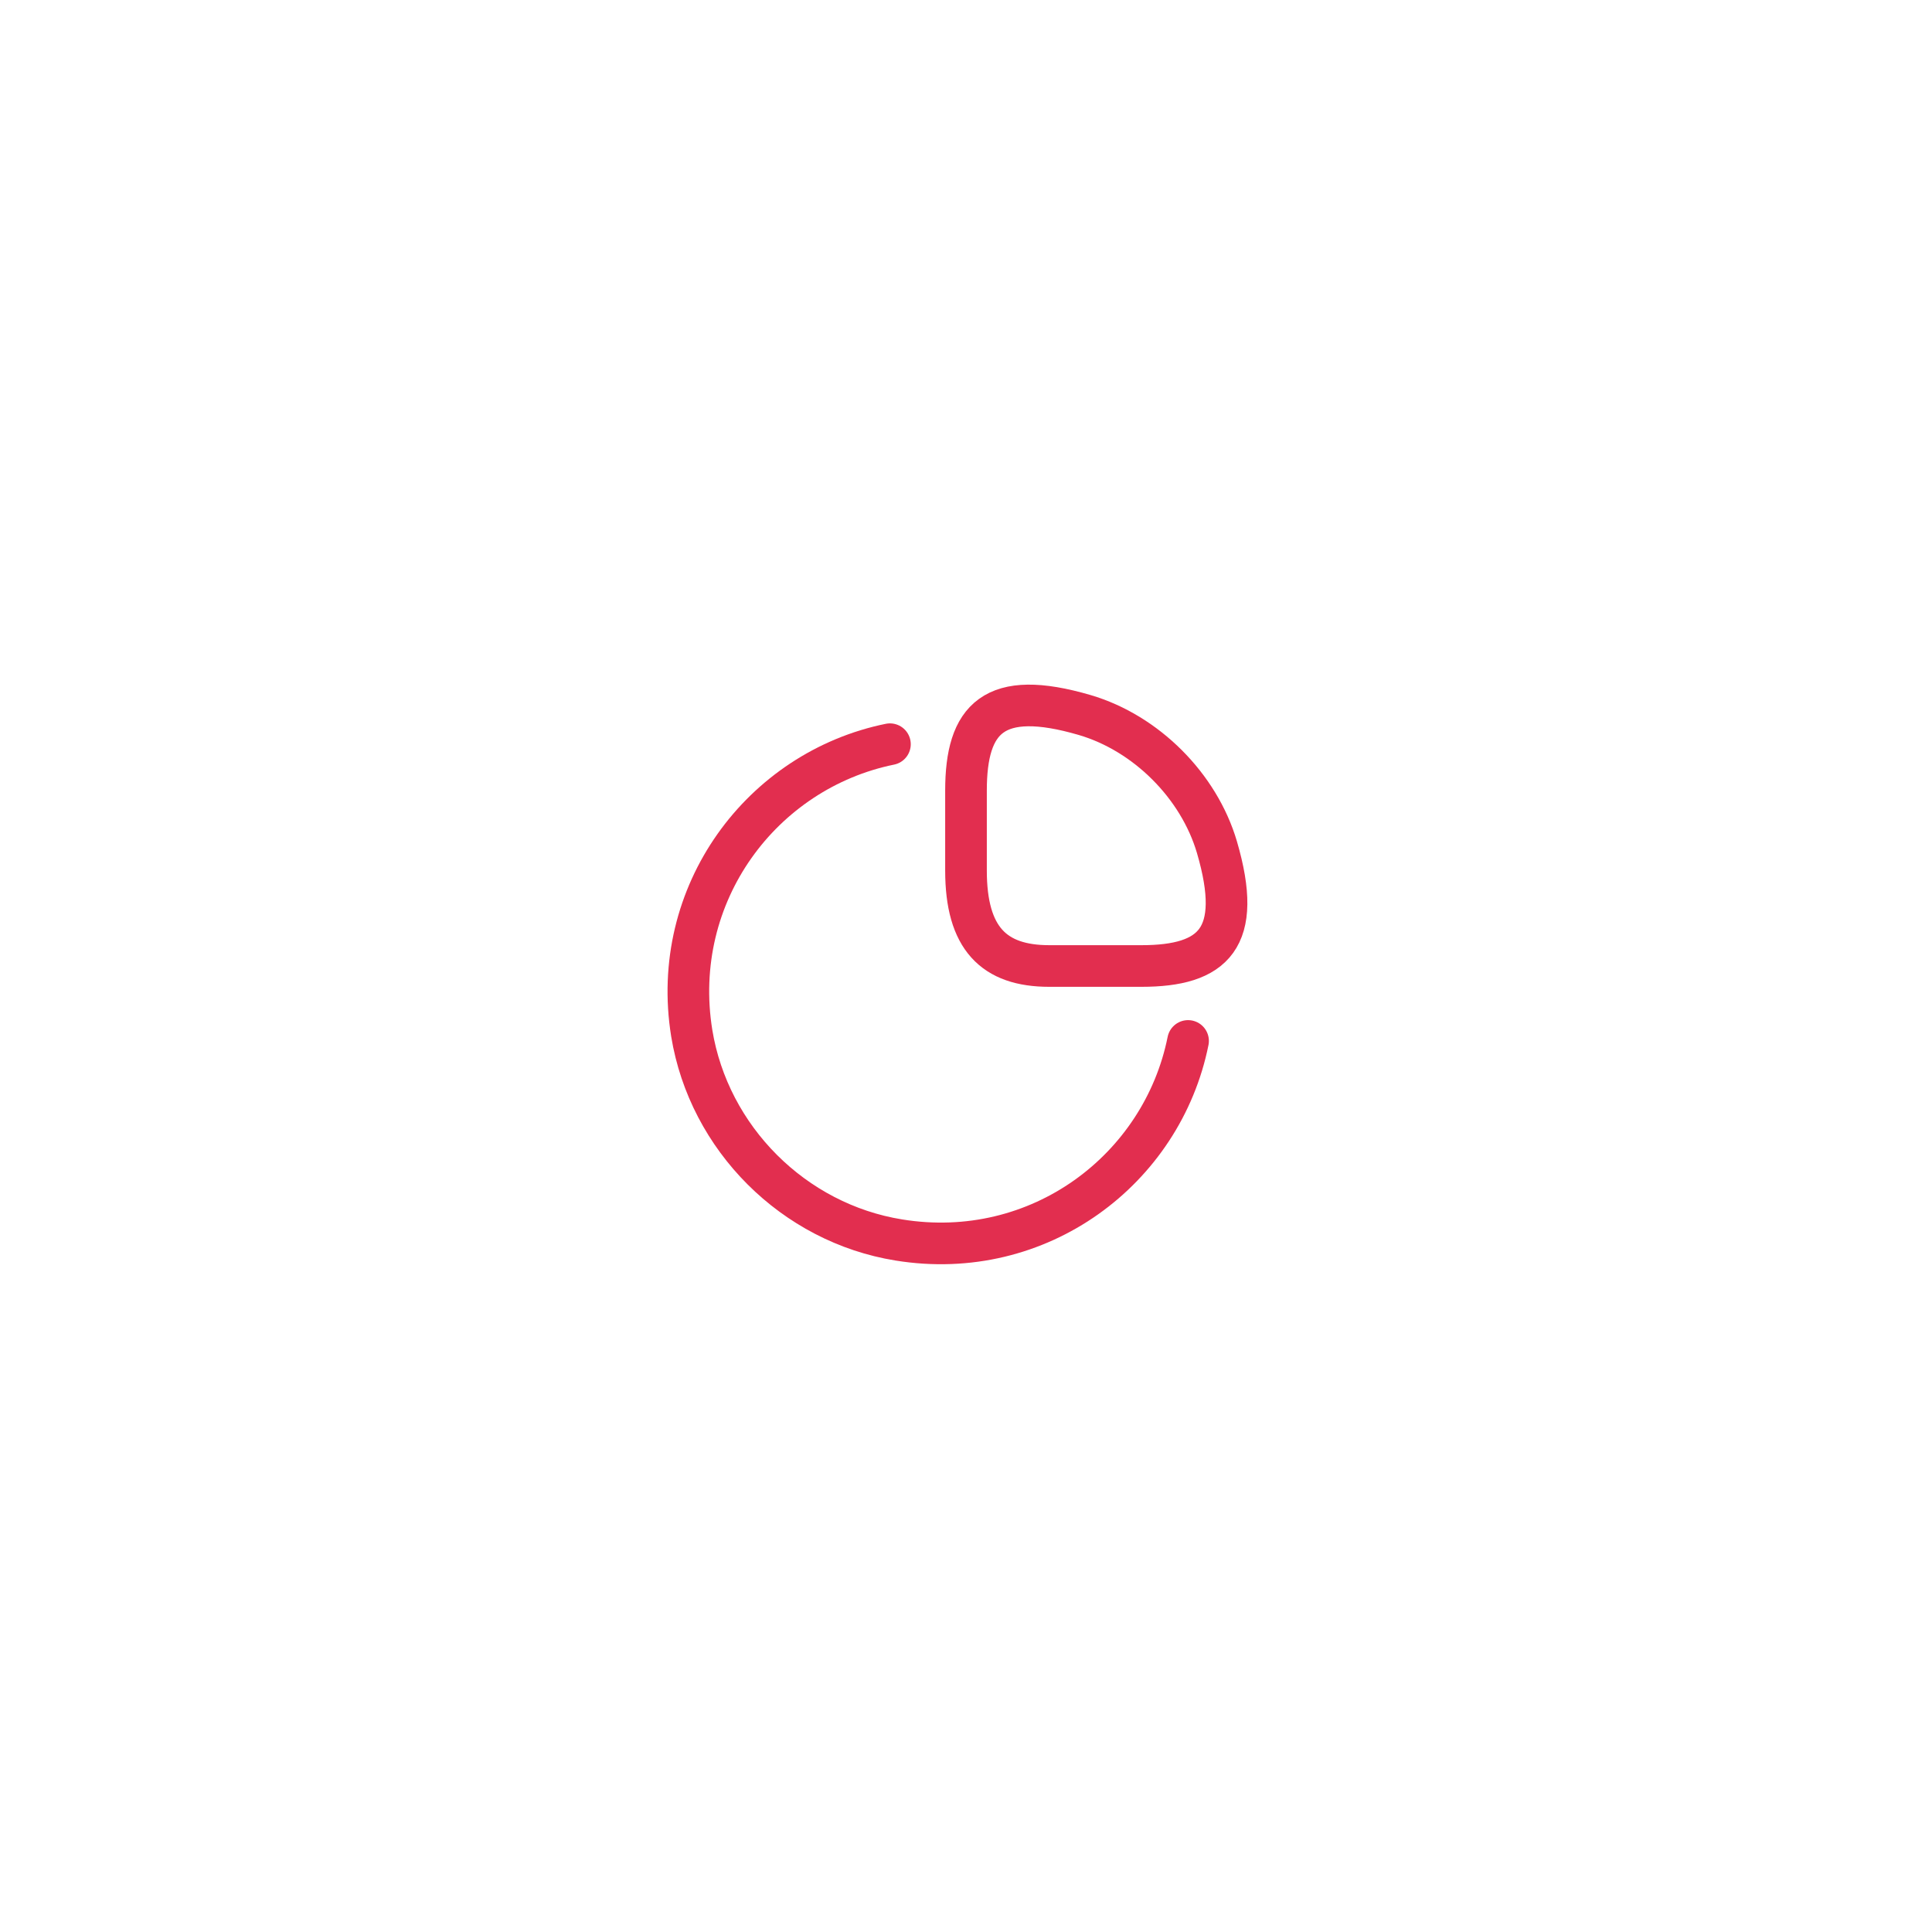 <svg width="116" height="116" viewBox="0 0 116 116" fill="none" xmlns="http://www.w3.org/2000/svg">
<g filter="url(#filter0_d_1_150)">
<rect x="19" y="16" width="68" height="68" rx="8" fill="white" shape-rendering="crispEdges"/>
<path d="M63.533 50C67.867 50 69.667 48.333 68.067 42.867C66.983 39.183 63.817 36.017 60.133 34.933C54.667 33.333 53 35.133 53 39.467V44.267C53 48.333 54.667 50 58 50H63.533Z" stroke="#E22E4F" stroke-width="2.5" stroke-linecap="round" stroke-linejoin="round"/>
<path d="M66.333 54.5C64.783 62.217 57.383 67.817 48.967 66.45C42.65 65.433 37.567 60.35 36.533 54.033C35.183 45.65 40.75 38.25 48.433 36.683" stroke="#E22E4F" stroke-width="2.5" stroke-linecap="round" stroke-linejoin="round"/>
</g>
<defs>
<filter id="filter0_d_1_150" x="0" y="0" width="116" height="116" filterUnits="userSpaceOnUse" color-interpolation-filters="sRGB">
<feFlood flood-opacity="0" result="BackgroundImageFix"/>
<feColorMatrix in="SourceAlpha" type="matrix" values="0 0 0 0 0 0 0 0 0 0 0 0 0 0 0 0 0 0 127 0" result="hardAlpha"/>
<feOffset dx="5" dy="8"/>
<feGaussianBlur stdDeviation="12"/>
<feComposite in2="hardAlpha" operator="out"/>
<feColorMatrix type="matrix" values="0 0 0 0 0 0 0 0 0 0 0 0 0 0 0 0 0 0 0.14 0"/>
<feBlend mode="normal" in2="BackgroundImageFix" result="effect1_dropShadow_1_150"/>
<feBlend mode="normal" in="SourceGraphic" in2="effect1_dropShadow_1_150" result="shape"/>
</filter>
</defs>
</svg>
